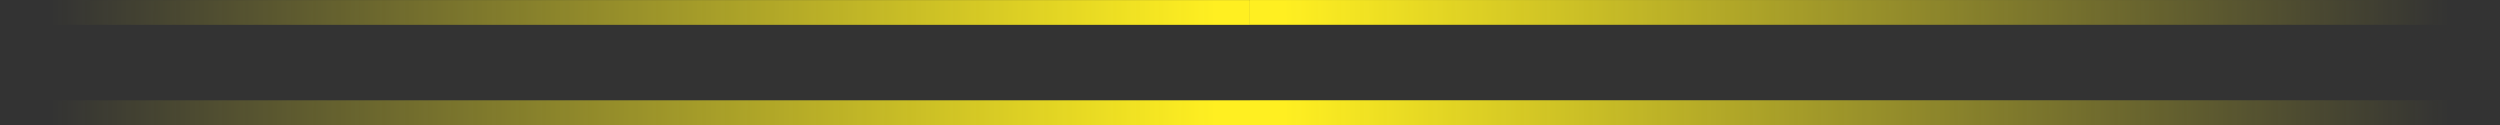 <?xml version="1.0" encoding="UTF-8" standalone="no"?>
<!-- Created with Inkscape (http://www.inkscape.org/) -->

<svg
   width="1920"
   height="96"
   viewBox="0 0 508 25.4"
   version="1.1"
   id="svg5"
   inkscape:version="1.2.2 (b0a8486541, 2022-12-01)"
   sodipodi:docname="Topbar.svg"
   xmlns:inkscape="http://www.inkscape.org/namespaces/inkscape"
   xmlns:sodipodi="http://sodipodi.sourceforge.net/DTD/sodipodi-0.dtd"
   xmlns:xlink="http://www.w3.org/1999/xlink"
   xmlns="http://www.w3.org/2000/svg"
   xmlns:svg="http://www.w3.org/2000/svg">
  <rect x="0" y="0" width="508" height="25.4" fill="#333333" stroke="none"/>
  <sodipodi:namedview
     id="namedview7"
     pagecolor="#ffffff"
     bordercolor="#000000"
     borderopacity="0.25"
     inkscape:showpageshadow="2"
     inkscape:pageopacity="0.0"
     inkscape:pagecheckerboard="0"
     inkscape:deskcolor="#d1d1d1"
     inkscape:document-units="mm"
     showgrid="false"
     inkscape:zoom="0.29129448"
     inkscape:cx="708.90461"
     inkscape:cy="363.89292"
     inkscape:window-width="1280"
     inkscape:window-height="727"
     inkscape:window-x="0"
     inkscape:window-y="0"
     inkscape:window-maximized="1"
     inkscape:current-layer="layer1" />
  <defs
     id="defs2">
    <linearGradient
       inkscape:collect="always"
       id="linearGradient959">
      <stop
         style="stop-color:#ffef21;stop-opacity:1;"
         offset="0"
         id="stop955" />
      <stop
         style="stop-color:#ffef21;stop-opacity:0;"
         offset="1"
         id="stop957" />
    </linearGradient>
    <linearGradient
       inkscape:collect="always"
       xlink:href="#linearGradient959"
       id="linearGradient961"
       x1="63.453"
       y1="68.923"
       x2="197.799"
       y2="68.486"
       gradientUnits="userSpaceOnUse"
       gradientTransform="matrix(1.762,0,0,1,149.145,-65.855)" />
    <linearGradient
       inkscape:collect="always"
       xlink:href="#linearGradient959"
       id="linearGradient1839"
       gradientUnits="userSpaceOnUse"
       gradientTransform="matrix(1.762,0,0,1,-358.822,-65.845)"
       x1="63.453"
       y1="68.923"
       x2="197.799"
       y2="68.486" />
    <linearGradient
       inkscape:collect="always"
       xlink:href="#linearGradient959"
       id="linearGradient1955"
       gradientUnits="userSpaceOnUse"
       gradientTransform="matrix(1.762,0,0,1,149.162,-45.49)"
       x1="63.453"
       y1="68.923"
       x2="197.799"
       y2="68.486" />
    <linearGradient
       inkscape:collect="always"
       xlink:href="#linearGradient959"
       id="linearGradient1957"
       gradientUnits="userSpaceOnUse"
       gradientTransform="matrix(1.762,0,0,1,-358.839,-45.48)"
       x1="63.453"
       y1="68.923"
       x2="197.799"
       y2="68.486" />
  </defs>
  <g
     inkscape:label="Layer 1"
     inkscape:groupmode="layer"
     id="layer1">
    <rect
       style="fill:url(#linearGradient961);fill-opacity:1;stroke-width:0.351"
       id="rect391"
       width="254"
       height="5.032"
       x="253.983"
       y="0.006" />
    <rect
       style="fill:url(#linearGradient1839);fill-opacity:1;stroke-width:0.351"
       id="rect391-7"
       width="254"
       height="5.032"
       x="-253.985"
       y="0.015"
       transform="scale(-1,1)" />
    <rect
       style="fill:url(#linearGradient1955);fill-opacity:1;stroke-width:0.351"
       id="rect391-5"
       width="254"
       height="5.032"
       x="254"
       y="20.37" />
    <rect
       style="fill:url(#linearGradient1957);fill-opacity:1;stroke-width:0.351"
       id="rect391-7-6"
       width="254"
       height="5.032"
       x="-254.002"
       y="20.38"
       transform="scale(-1,1)" />
  </g>
</svg>
